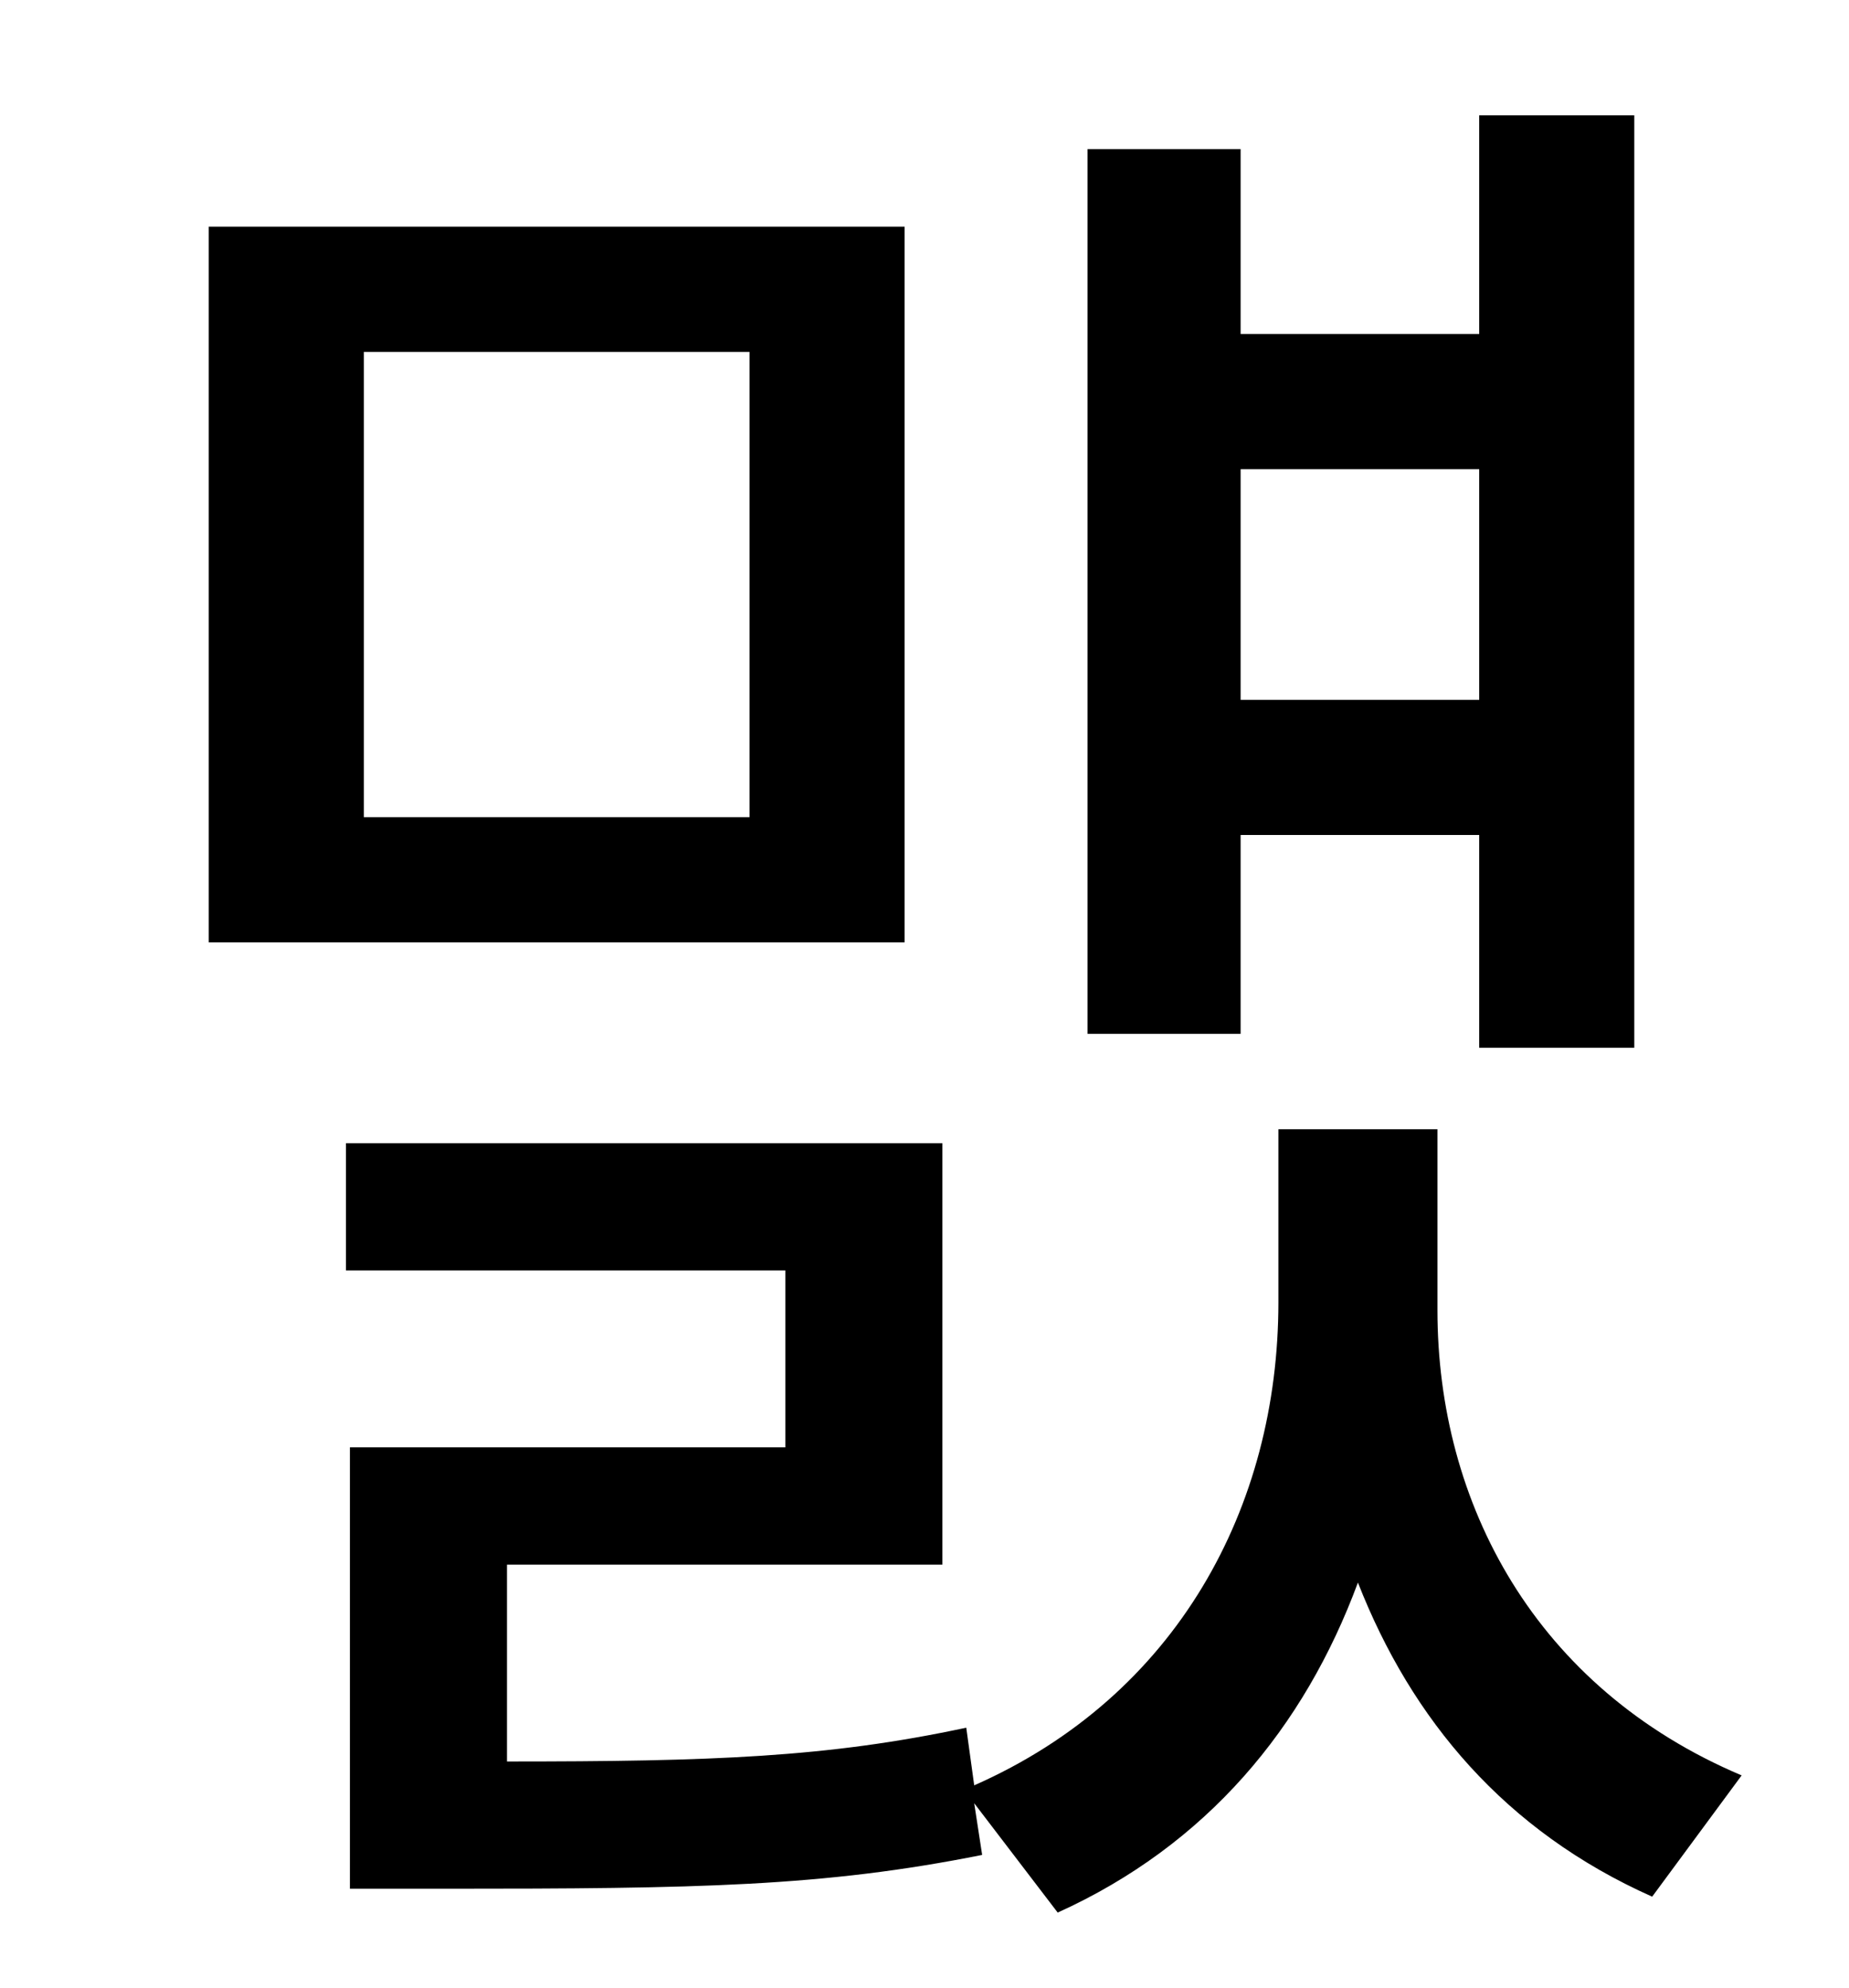 <?xml version="1.0" standalone="no"?>
<!DOCTYPE svg PUBLIC "-//W3C//DTD SVG 1.1//EN" "http://www.w3.org/Graphics/SVG/1.1/DTD/svg11.dtd" >
<svg xmlns="http://www.w3.org/2000/svg" xmlns:xlink="http://www.w3.org/1999/xlink" version="1.1" viewBox="-10 0 930 1000">
   <path fill="currentColor"
d="M734 236h-120v116h120v-116zM614 420v100h-77v-445h77v93h120v-110h78v469h-78v-107h-120zM367 411v-234h-194v234h194zM445 114v360h-350v-360h350zM713 568v91c0 97 49 190 153 234l-45 61c-74 -33 -121 -89 -148 -158c-27 73 -76 132 -151 166l-42 -55l4 26
c-80 16 -143 17 -270 17h-48v-222h219v-89h-221v-64h300v212h-219v99c103 0 161 -2 231 -17l4 29c102 -45 153 -140 153 -243v-87h80z" />
</svg>

